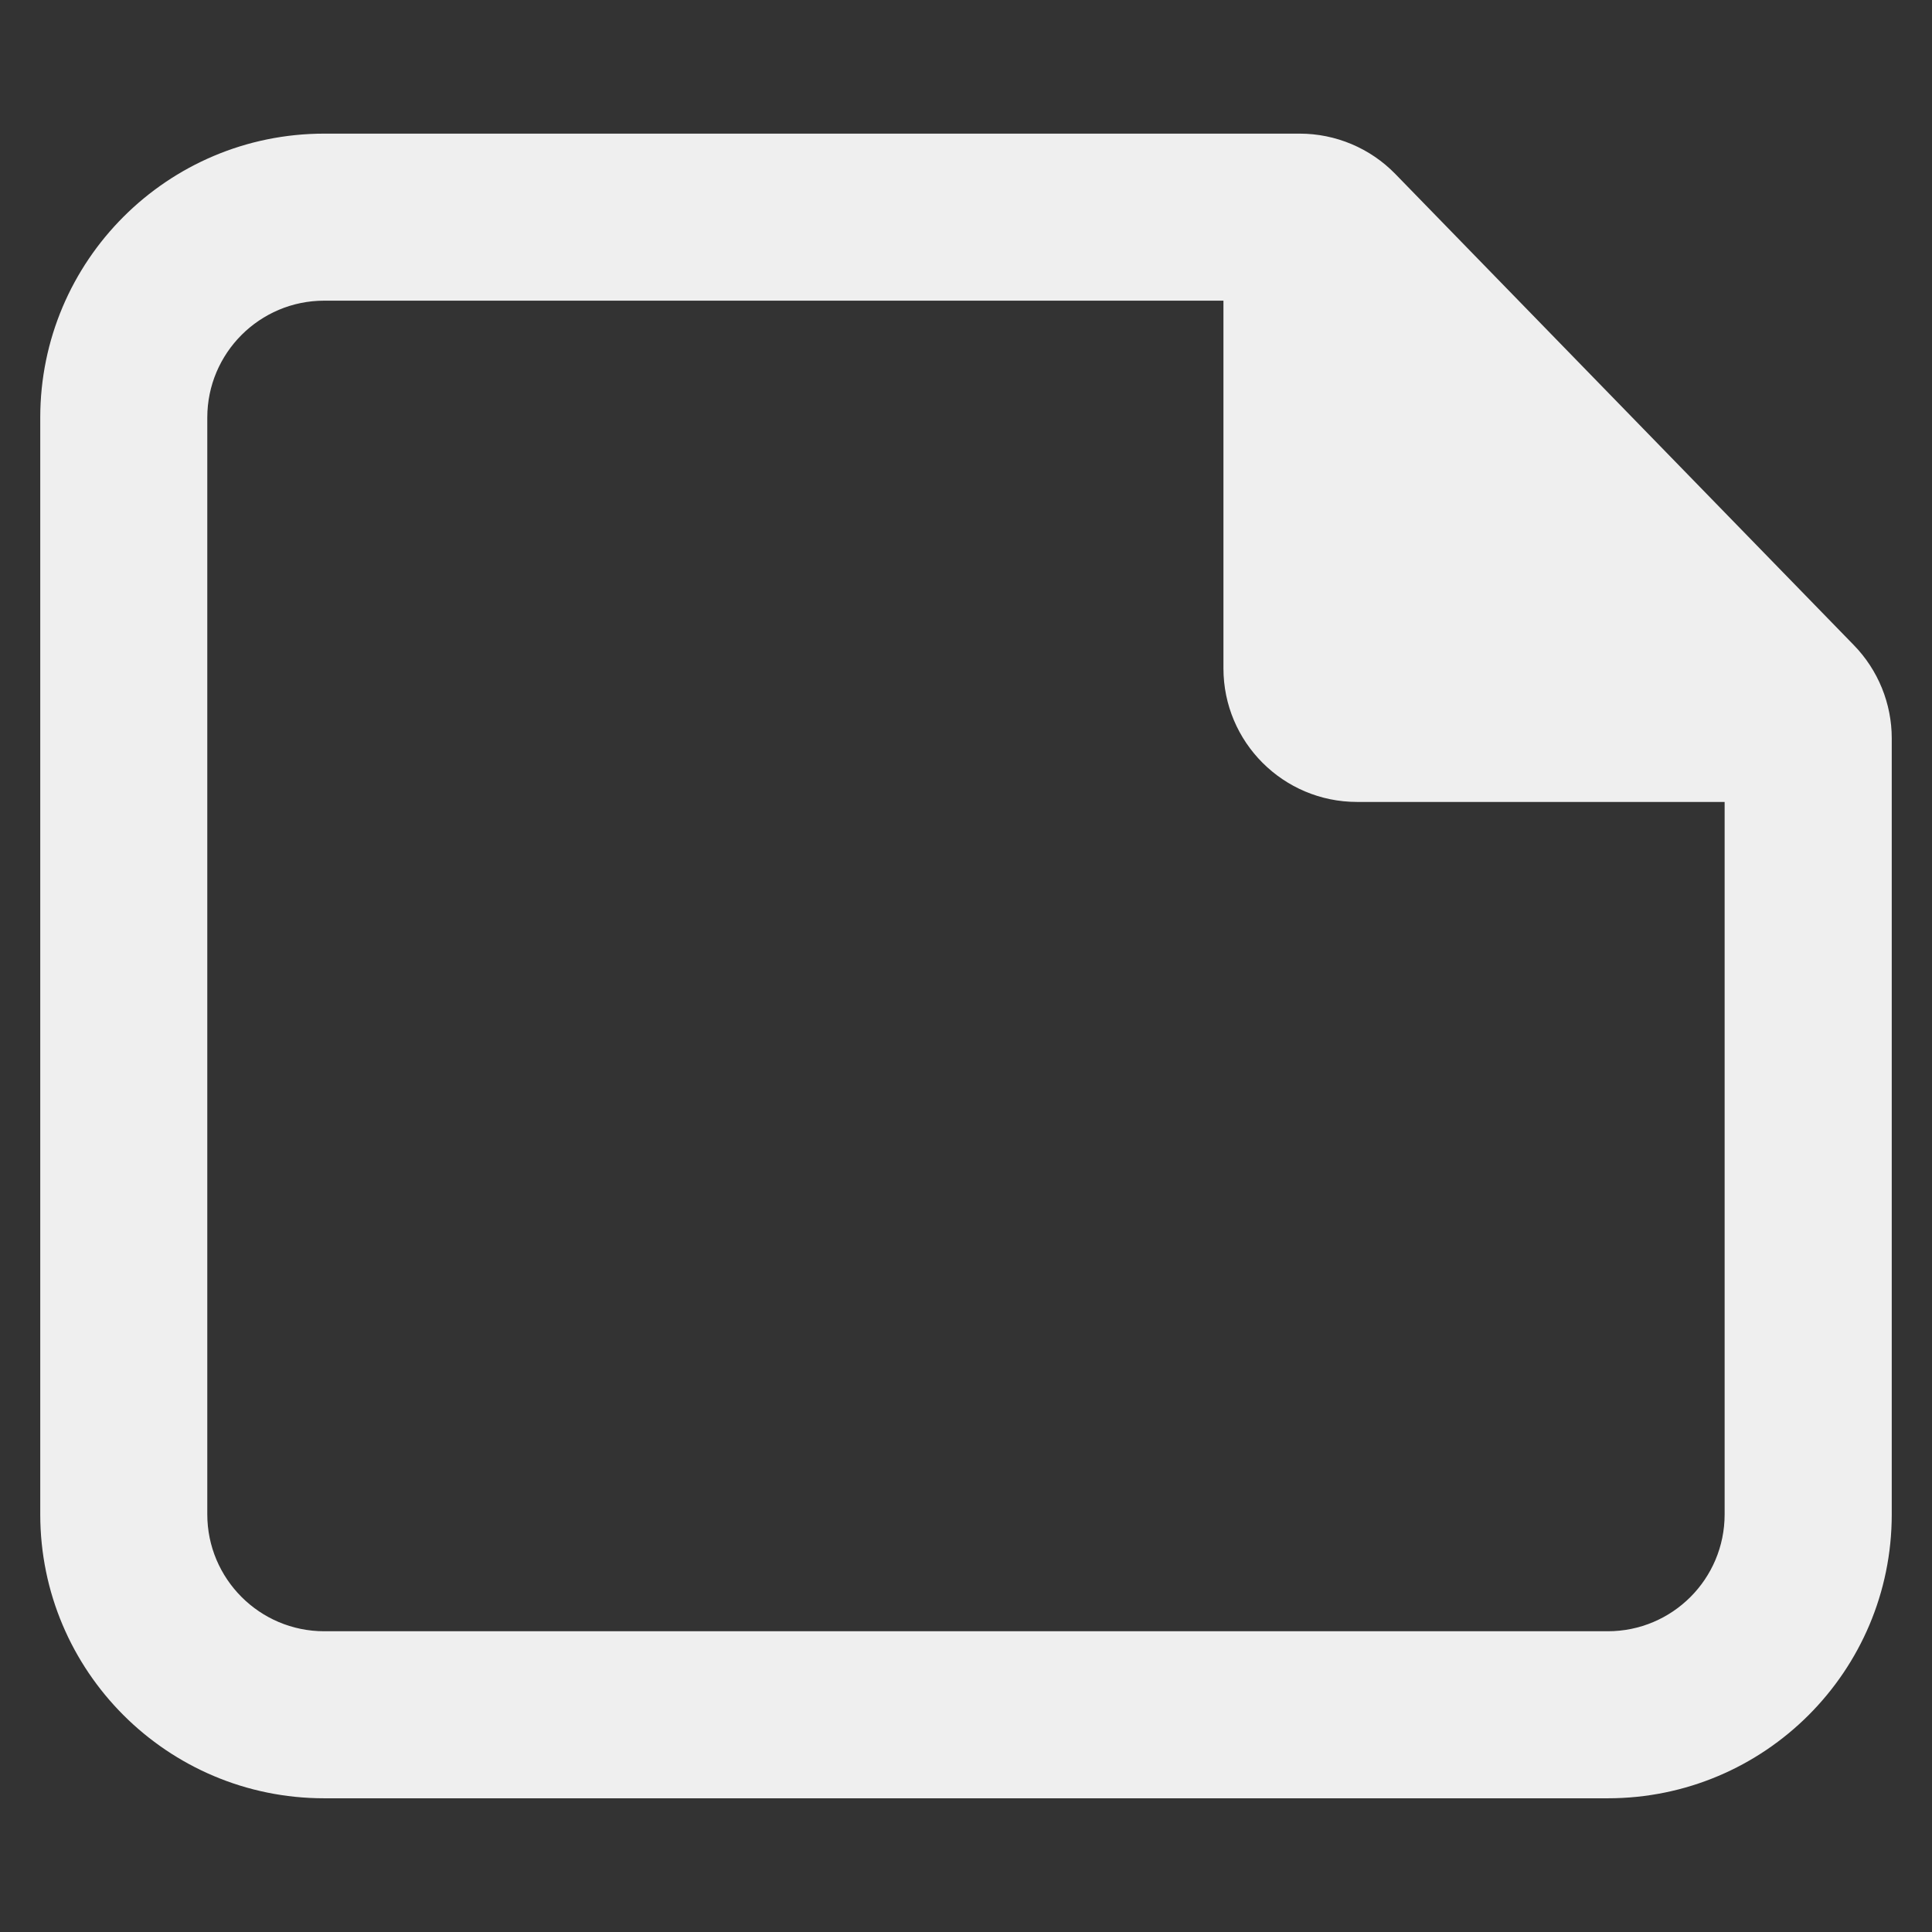 <svg width="24" height="24" viewBox="0 0 24 24" fill="none" xmlns="http://www.w3.org/2000/svg">
<rect x="0" y="0" width="24" height="24" fill="#333333" stroke="none"/>
<path fill-rule="evenodd" clip-rule="evenodd" d="M23.5 18.812C23.5 20.761 21.92 22.339 19.972 22.339H4.028C2.08 22.339 0.5 20.76 0.5 18.811V5.188C0.5 3.24 2.08 1.66 4.028 1.66H16.145C16.593 1.66 17.022 1.841 17.334 2.162L23.029 8.014C23.331 8.324 23.5 8.74 23.5 9.172V18.812ZM2.575 5.188C2.575 4.386 3.226 3.735 4.028 3.735H15.198V8.302C15.198 9.219 15.941 9.962 16.858 9.962H21.424V18.812C21.424 19.614 20.775 20.264 19.972 20.264H4.028C3.226 20.264 2.575 19.613 2.575 18.811V5.188Z" fill="#EFEFEF"/>
</svg>
